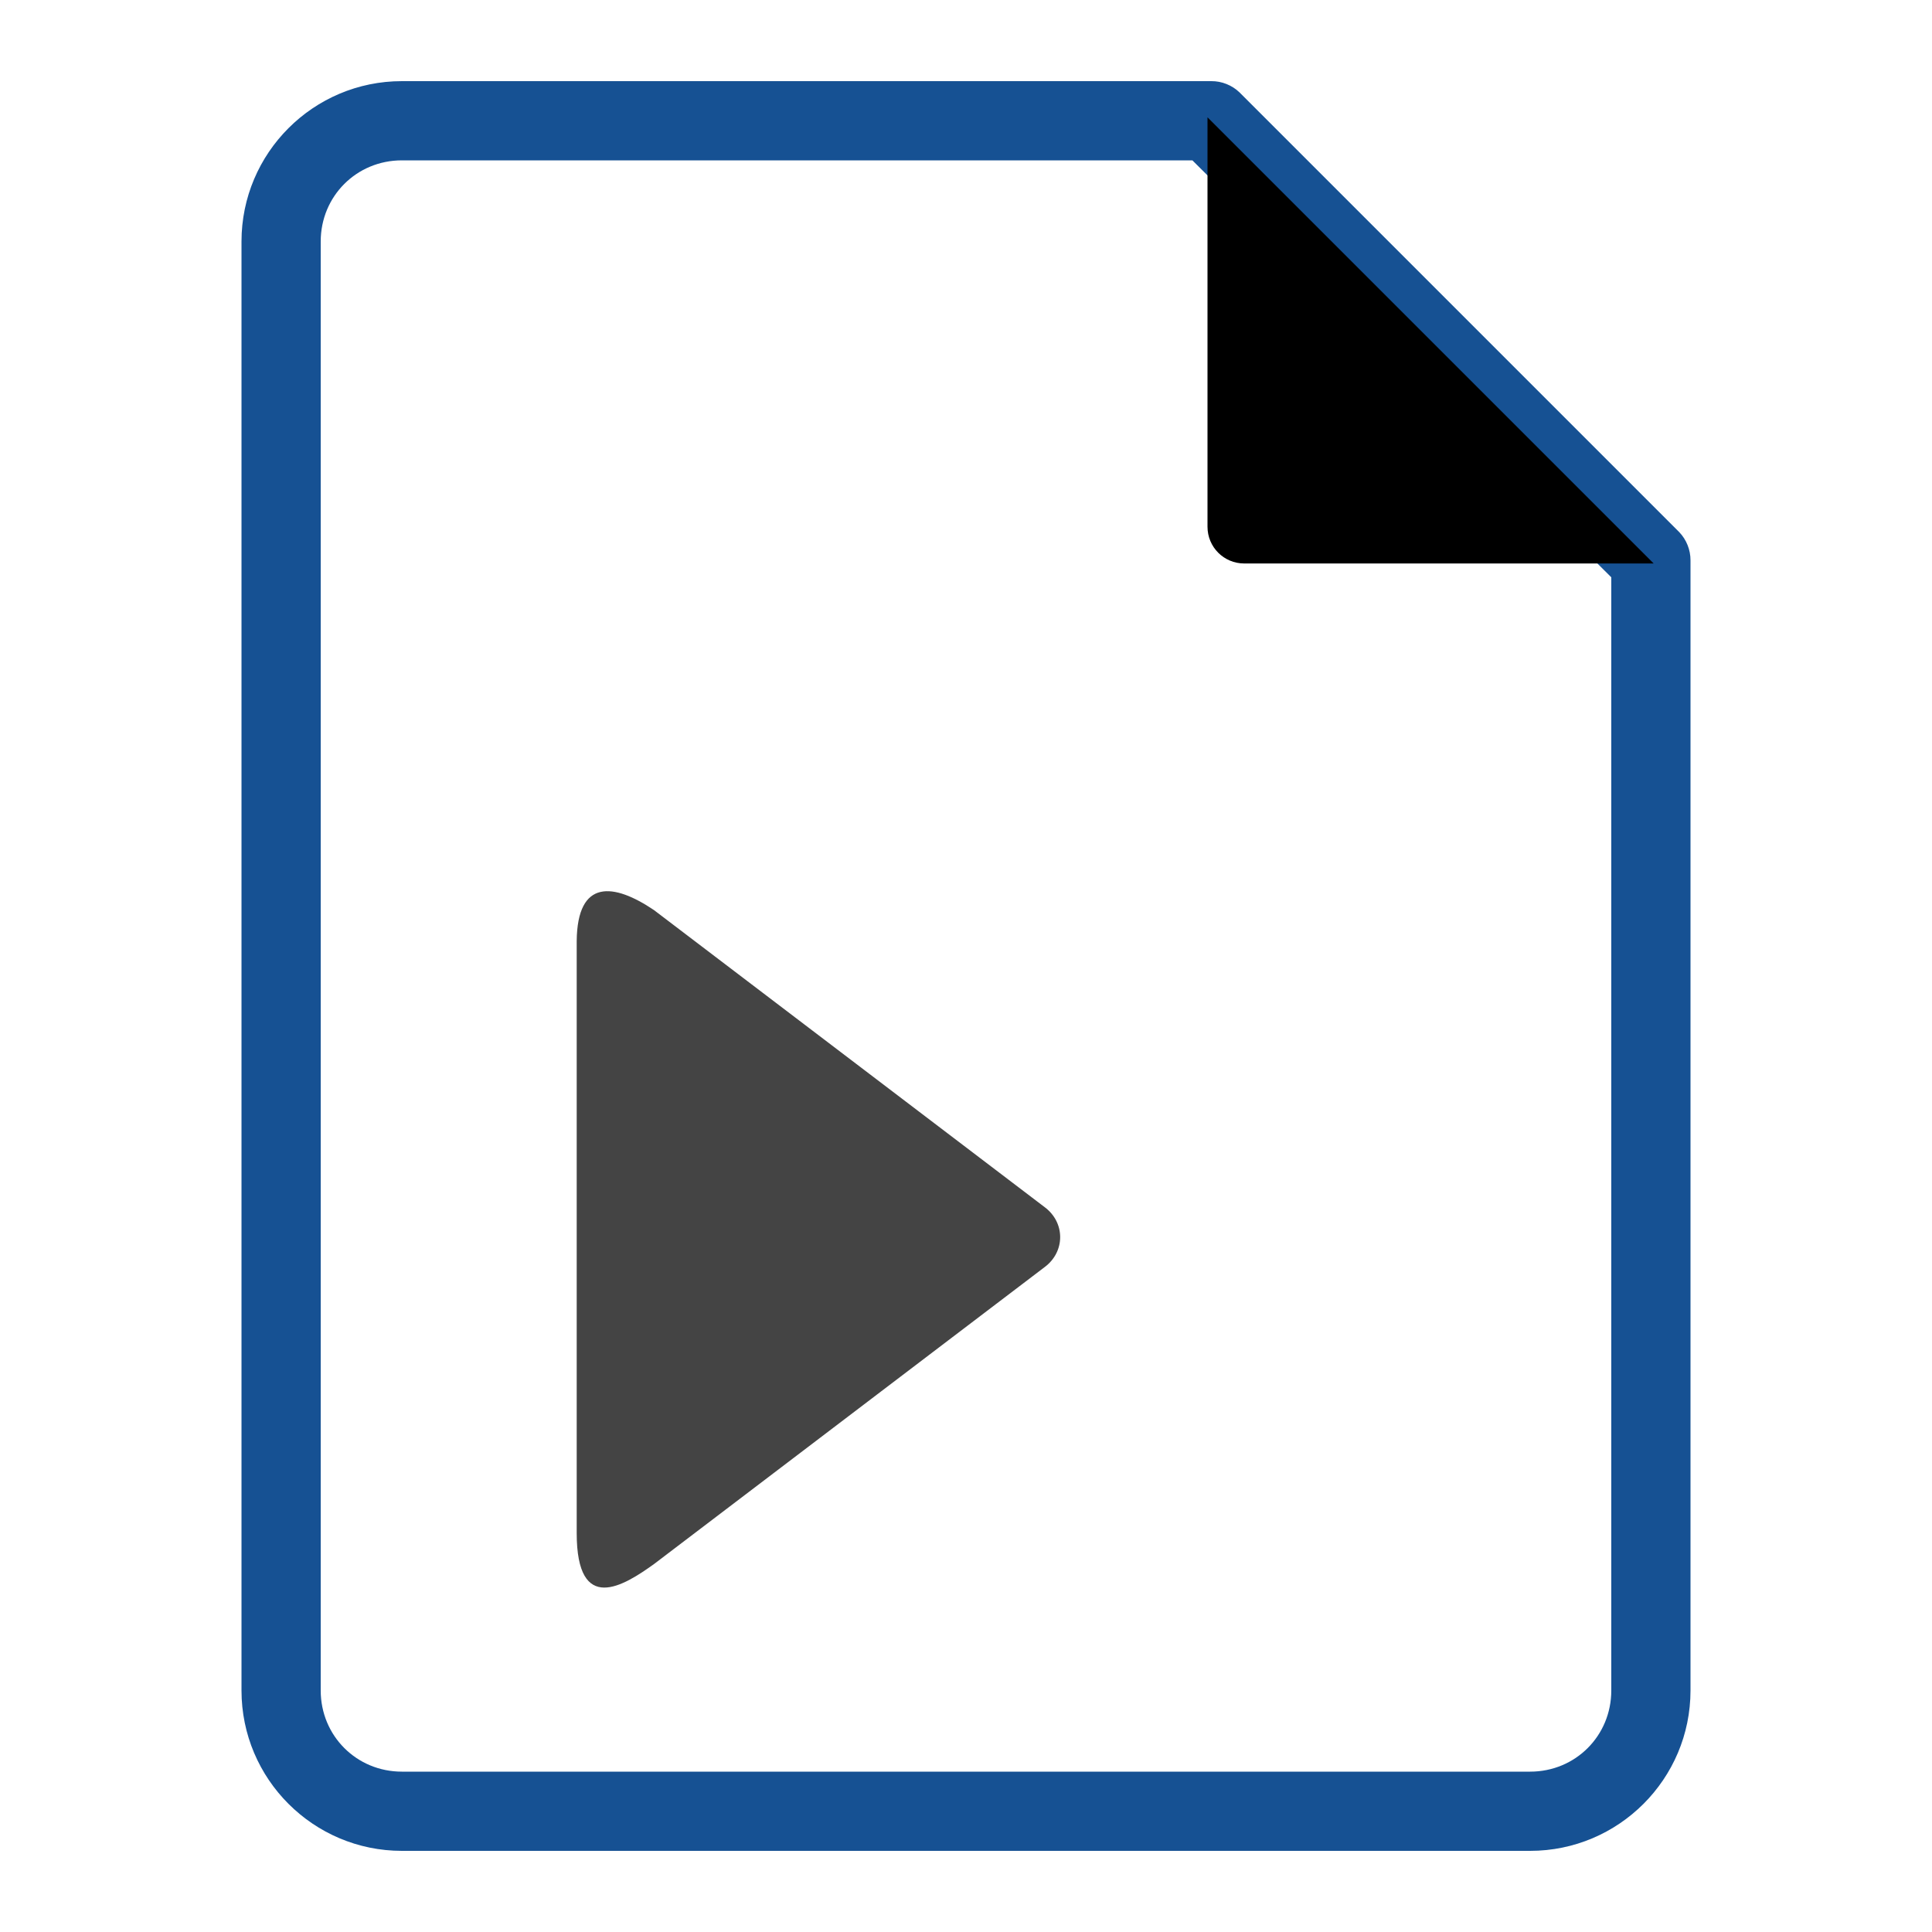 <?xml version="1.0" encoding="UTF-8" standalone="no"?>
<!-- Generated by IcoMoon.io -->

<svg
   xmlns:dc="http://purl.org/dc/elements/1.1/"
   xmlns:cc="http://creativecommons.org/ns#"
   xmlns:rdf="http://www.w3.org/1999/02/22-rdf-syntax-ns#"
   xmlns:svg="http://www.w3.org/2000/svg"
   xmlns="http://www.w3.org/2000/svg"
   xmlns:sodipodi="http://sodipodi.sourceforge.net/DTD/sodipodi-0.dtd"
   xmlns:inkscape="http://www.inkscape.org/namespaces/inkscape"
   version="1.1"
   width="32"
   height="32"
   viewBox="0 0 32 32"
   id="svg2"
   inkscape:version="0.48.4 r9939"
   sodipodi:docname="audio-file.svg">
  <defs
     id="defs10" />
  <sodipodi:namedview
     pagecolor="#ffffff"
     bordercolor="#666666"
     borderopacity="1"
     objecttolerance="10"
     gridtolerance="10"
     guidetolerance="10"
     inkscape:pageopacity="0"
     inkscape:pageshadow="2"
     inkscape:window-width="1339"
     inkscape:window-height="793"
     id="namedview8"
     showgrid="false"
     showguides="true"
     inkscape:guide-bbox="true"
     inkscape:zoom="8"
     inkscape:cx="14.090063"
     inkscape:cy="16.863425"
     inkscape:window-x="524"
     inkscape:window-y="230"
     inkscape:window-maximized="0"
     inkscape:current-layer="svg2" />
  <path
     style="fill:#444444"
     d="m 9.552,15.587 0,9.806 c 4.78e-4,1.365 0.783,0.87 1.28,0.513 l 6.472,-4.92 c 0.341,-0.255 0.341,-0.736 0,-0.991 L 10.832,15.074 C 10.169,14.627 9.562,14.548 9.552,15.587 z"
     id="path2994"
     inkscape:connector-curvature="0"
     sodipodi:nodetypes="ccccccc" />
  <path
     style="font-size:medium;font-style:normal;font-variant:normal;font-weight:normal;font-stretch:normal;text-indent:0;text-align:start;text-decoration:none;line-height:normal;letter-spacing:normal;word-spacing:normal;text-transform:none;direction:ltr;block-progression:tb;writing-mode:lr-tb;text-anchor:start;baseline-shift:baseline;color:#000000;fill:#165193;fill-opacity:1;stroke:none;stroke-width:1.333;marker:none;visibility:visible;display:inline;overflow:visible;enable-background:accumulate;font-family:Sans;-inkscape-font-specification:Sans"
     d="M 6.656,1.344 C 5.191,1.344 4,2.534 4,4 l 0,24 c 0,1.466 1.191,2.656 2.656,2.656 l 18.688,0 C 26.809,30.656 28,29.466 28,28 L 28,9.281 C 28.001,9.109 27.933,8.937 27.812,8.812 L 20.531,1.531 C 20.407,1.411 20.235,1.342 20.062,1.344 z m 0,1.312 13.094,0 6.938,6.906 0,18.438 c 0,0.75 -0.593,1.344 -1.344,1.344 l -18.688,0 C 5.906,29.344 5.312,28.75 5.312,28 l 0,-24 c 0,-0.75 0.593,-1.344 1.344,-1.344 z"
     id="rect2987"
     inkscape:connector-curvature="0"
     sodipodi:nodetypes="ssssssccccssccssssss" />
  <path
     style="fill:#000000;fill-opacity:1;stroke:none"
     d="m 27.39,9.333 -6.781,0 C 20.272,9.333 20,9.062 20,8.724 l 0,-6.781 z"
     id="rect3757"
     inkscape:connector-curvature="0"
     sodipodi:nodetypes="csscc" />
</svg>
